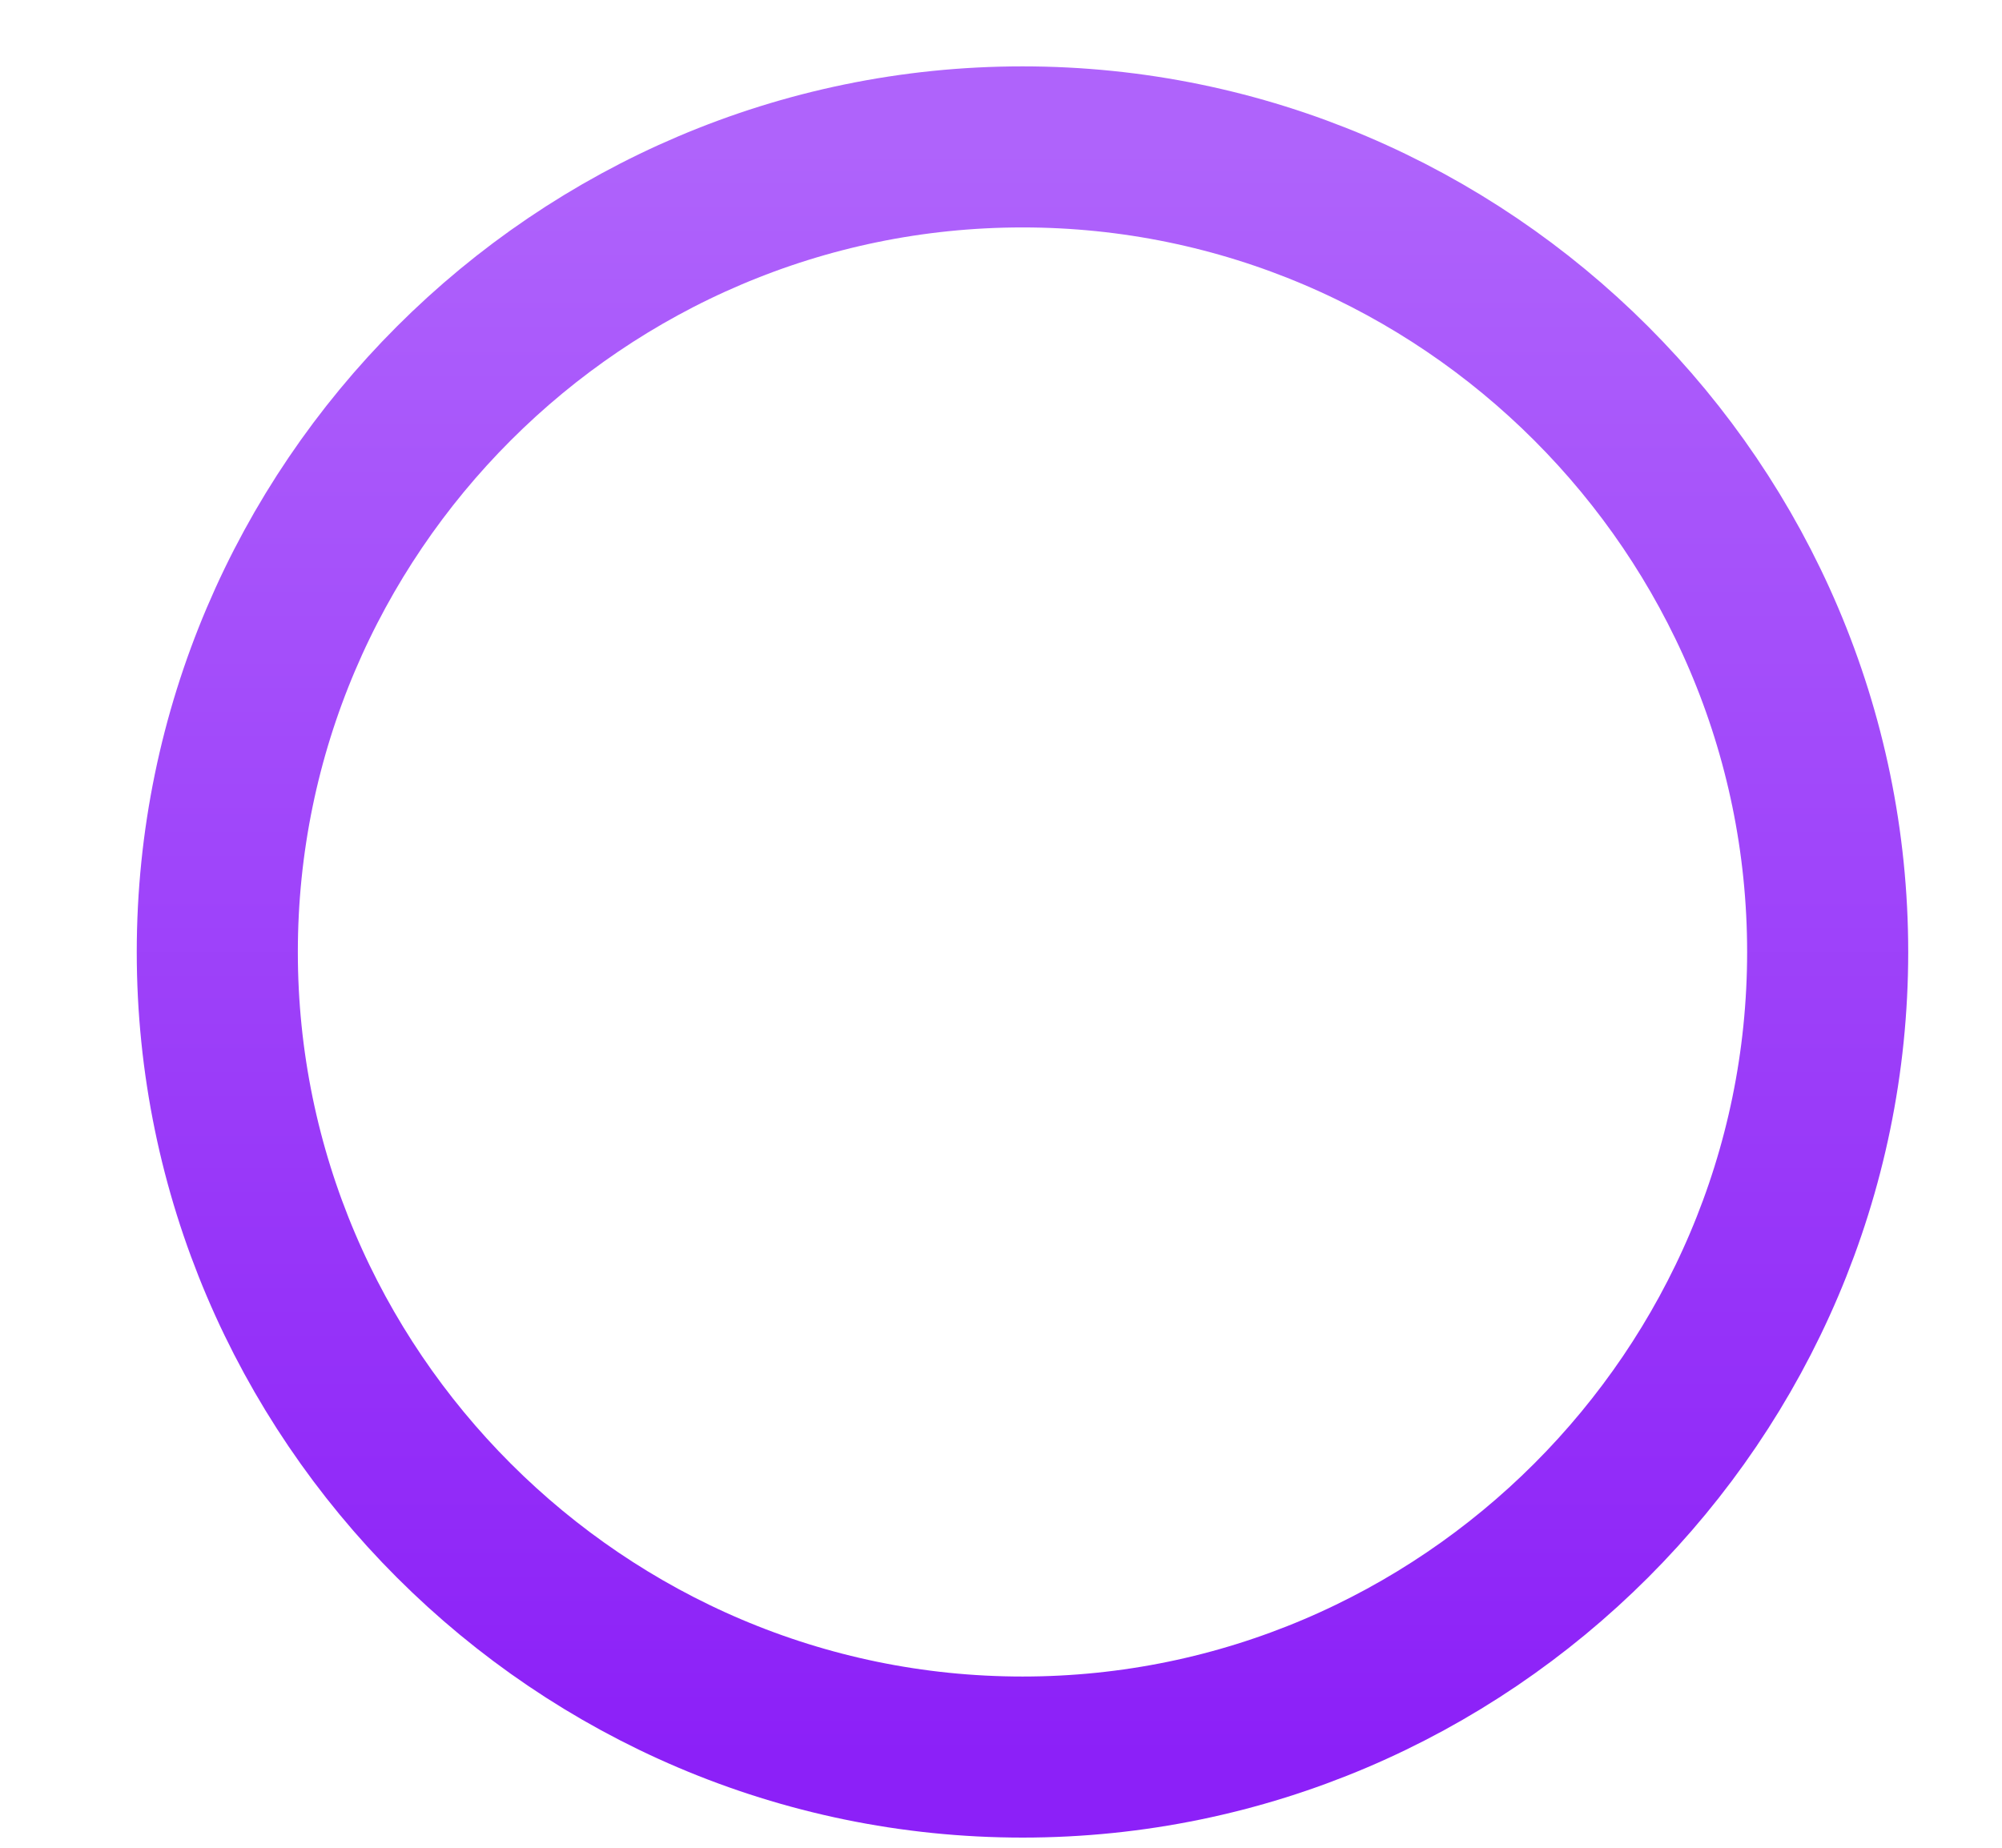 <svg width="13" height="12" viewBox="0 0 13 12" fill="none" xmlns="http://www.w3.org/2000/svg">
<path d="M6.64 11.411C9.515 11.411 11.868 9.058 11.868 6.183C11.868 3.307 9.515 0.954 6.64 0.954C3.764 0.954 1.411 3.307 1.411 6.183C1.411 9.058 3.764 11.411 6.64 11.411Z" stroke="url(#paint0_linear_1061_1042)" stroke-width="1.046" stroke-linecap="round" stroke-linejoin="round"/>
<defs>
<linearGradient id="paint0_linear_1061_1042" x1="6.64" y1="0.954" x2="6.64" y2="11.411" gradientUnits="userSpaceOnUse">
<stop stop-color="#AF63FB"/>
<stop offset="1" stop-color="#8C20F8"/>
</linearGradient>
</defs>
</svg>
